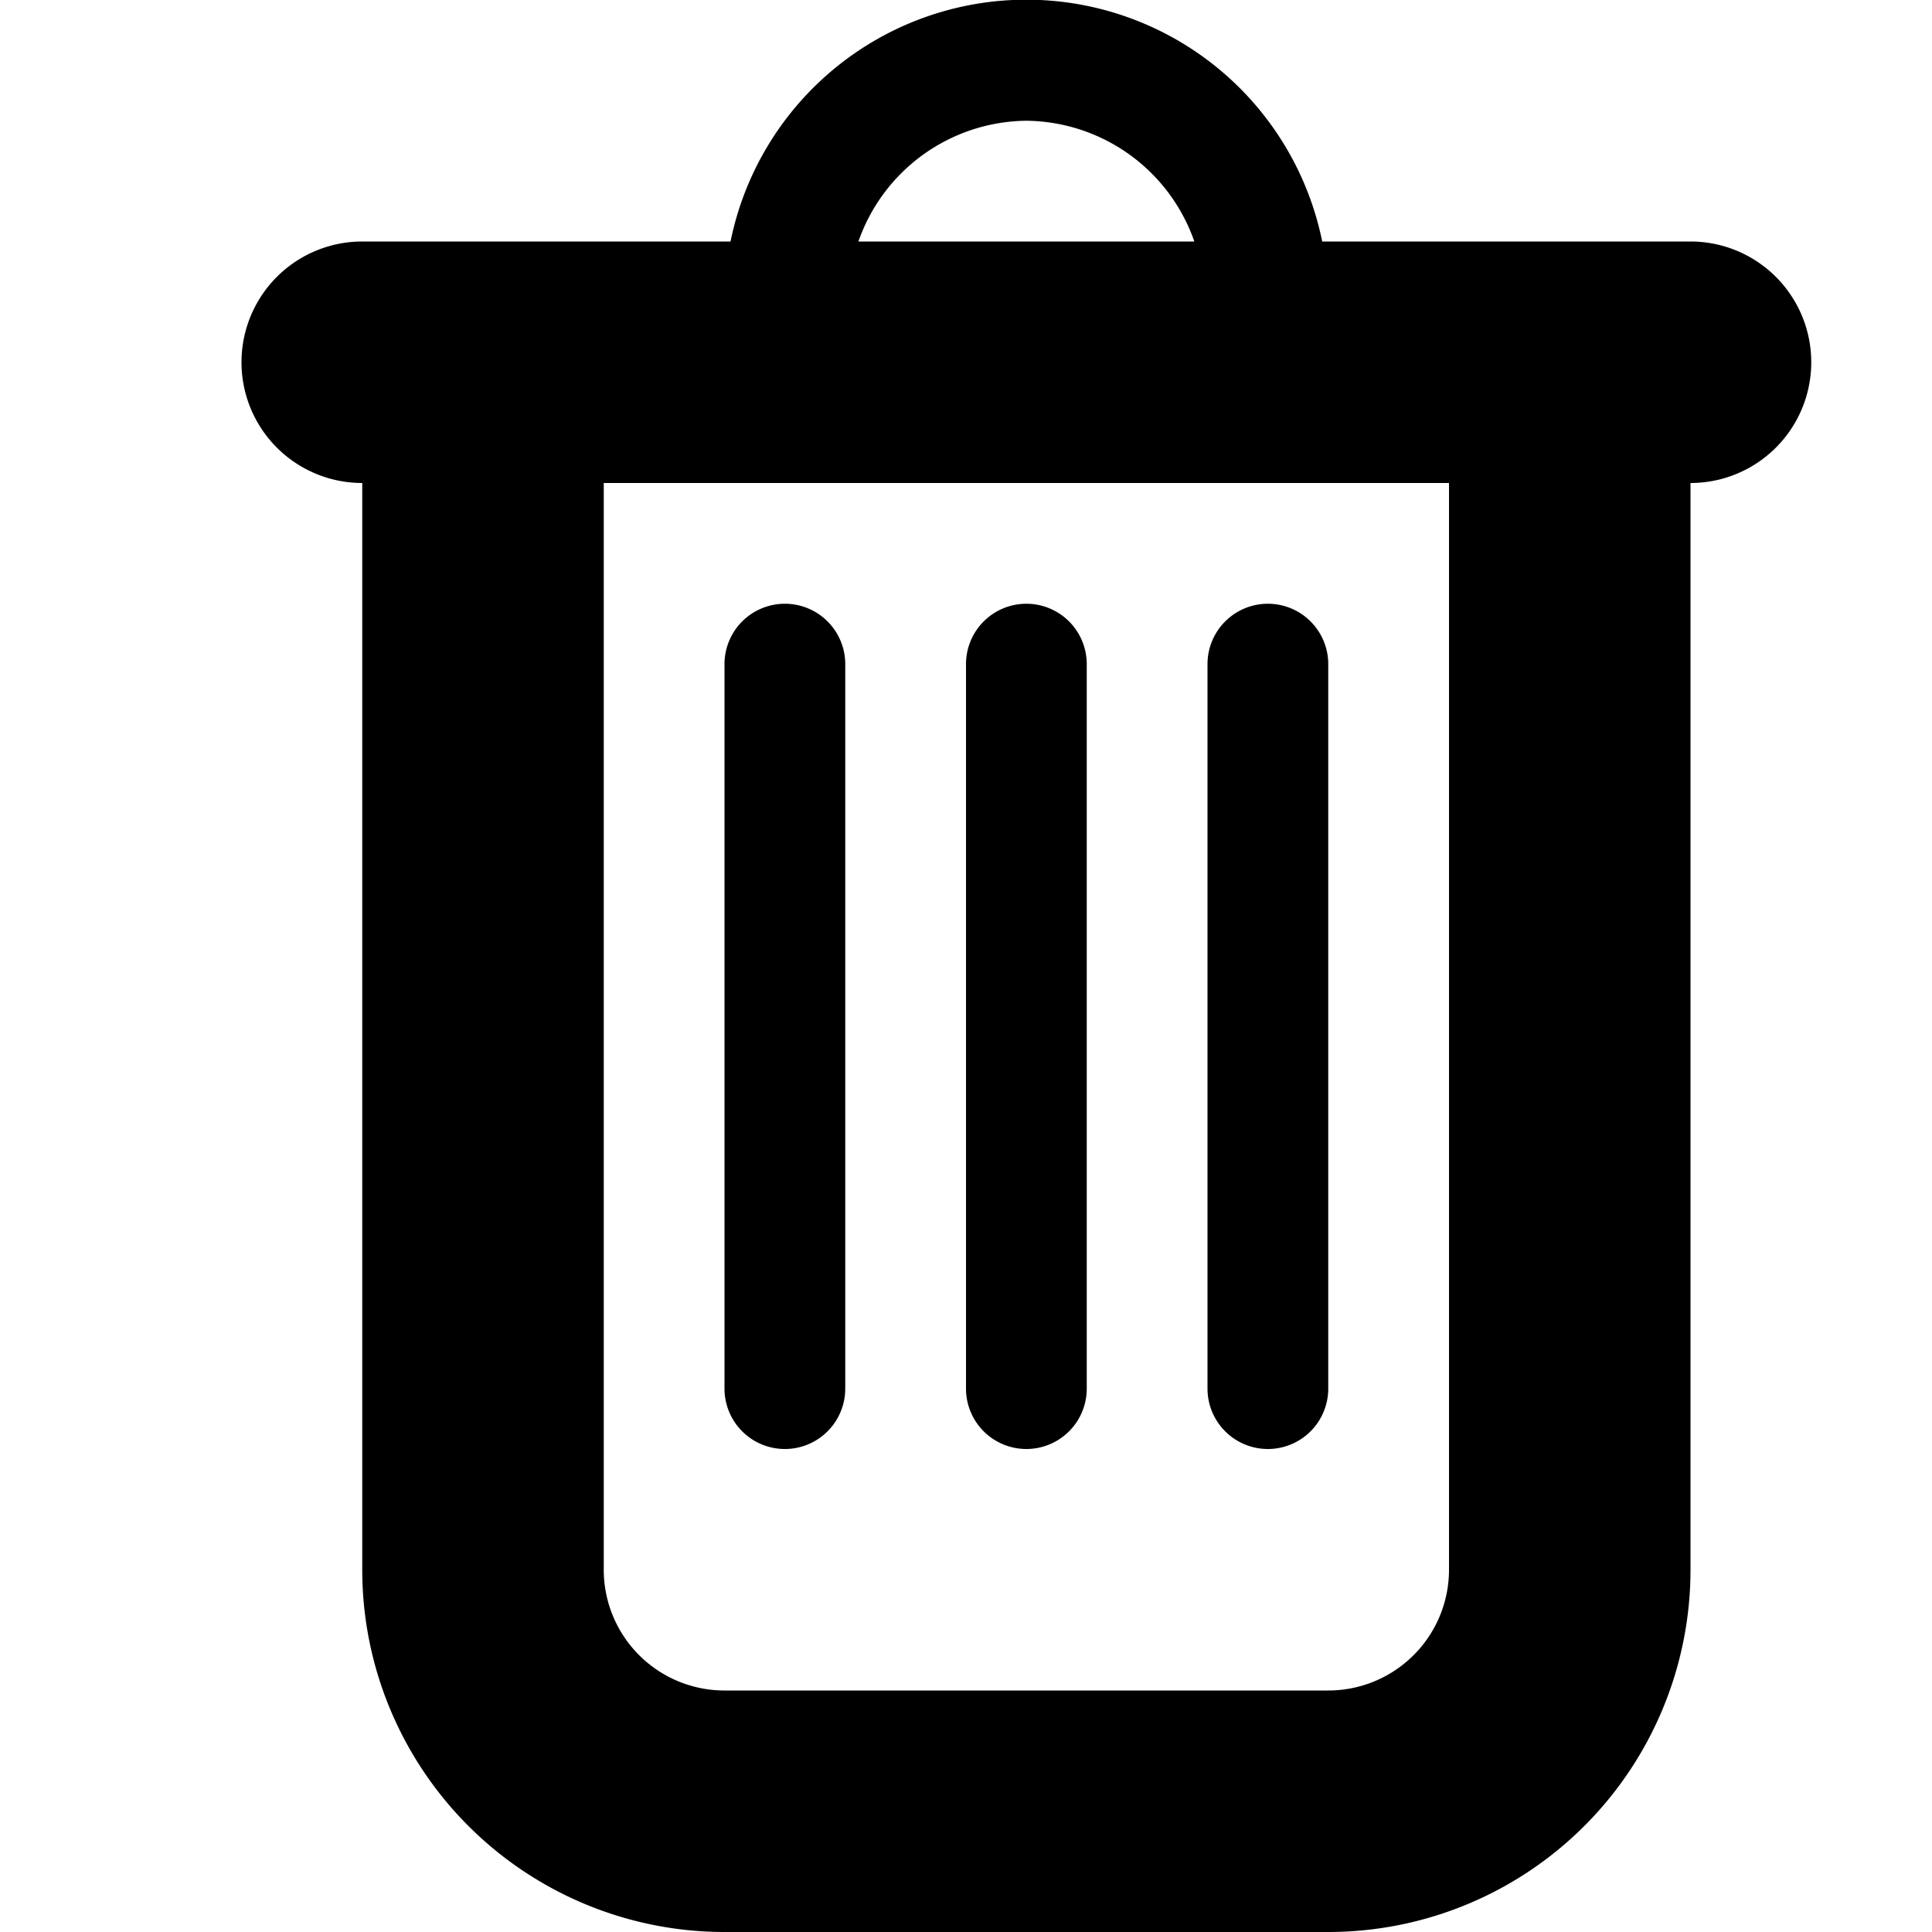 <!-- This Source Code Form is subject to the terms of the Mozilla Public
   - License, v. 2.0. If a copy of the MPL was not distributed with this
   - file, You can obtain one at http://mozilla.org/MPL/2.0/. -->
<svg xmlns="http://www.w3.org/2000/svg" width="16" height="16" viewBox="0 0 16 16"><path fill="context-fill" d="M6.5 12a.5.5 0 00.5-.5v-6a.5.5 0 00-1 0v6a.5.5 0 00.5.5zm2 0a.5.5 0 00.5-.5v-6a.5.5 0 00-1 0v6a.5.5 0 00.5.5zm2 0a.5.5 0 00.5-.5v-6a.5.5 0 00-1 0v6a.5.5 0 00.5.5z"/><path fill="context-fill" d="M14 2h-3.05a2.5 2.5 0 00-4.9 0H3a1 1 0 000 2v9a3 3 0 003 3h5a3 3 0 003-3V4a1 1 0 000-2zM8.5 1a1.489 1.489 0 011.391 1H7.109A1.489 1.489 0 018.5 1zM12 13a1 1 0 01-1 1H6a1 1 0 01-1-1V4h7z"/></svg>
